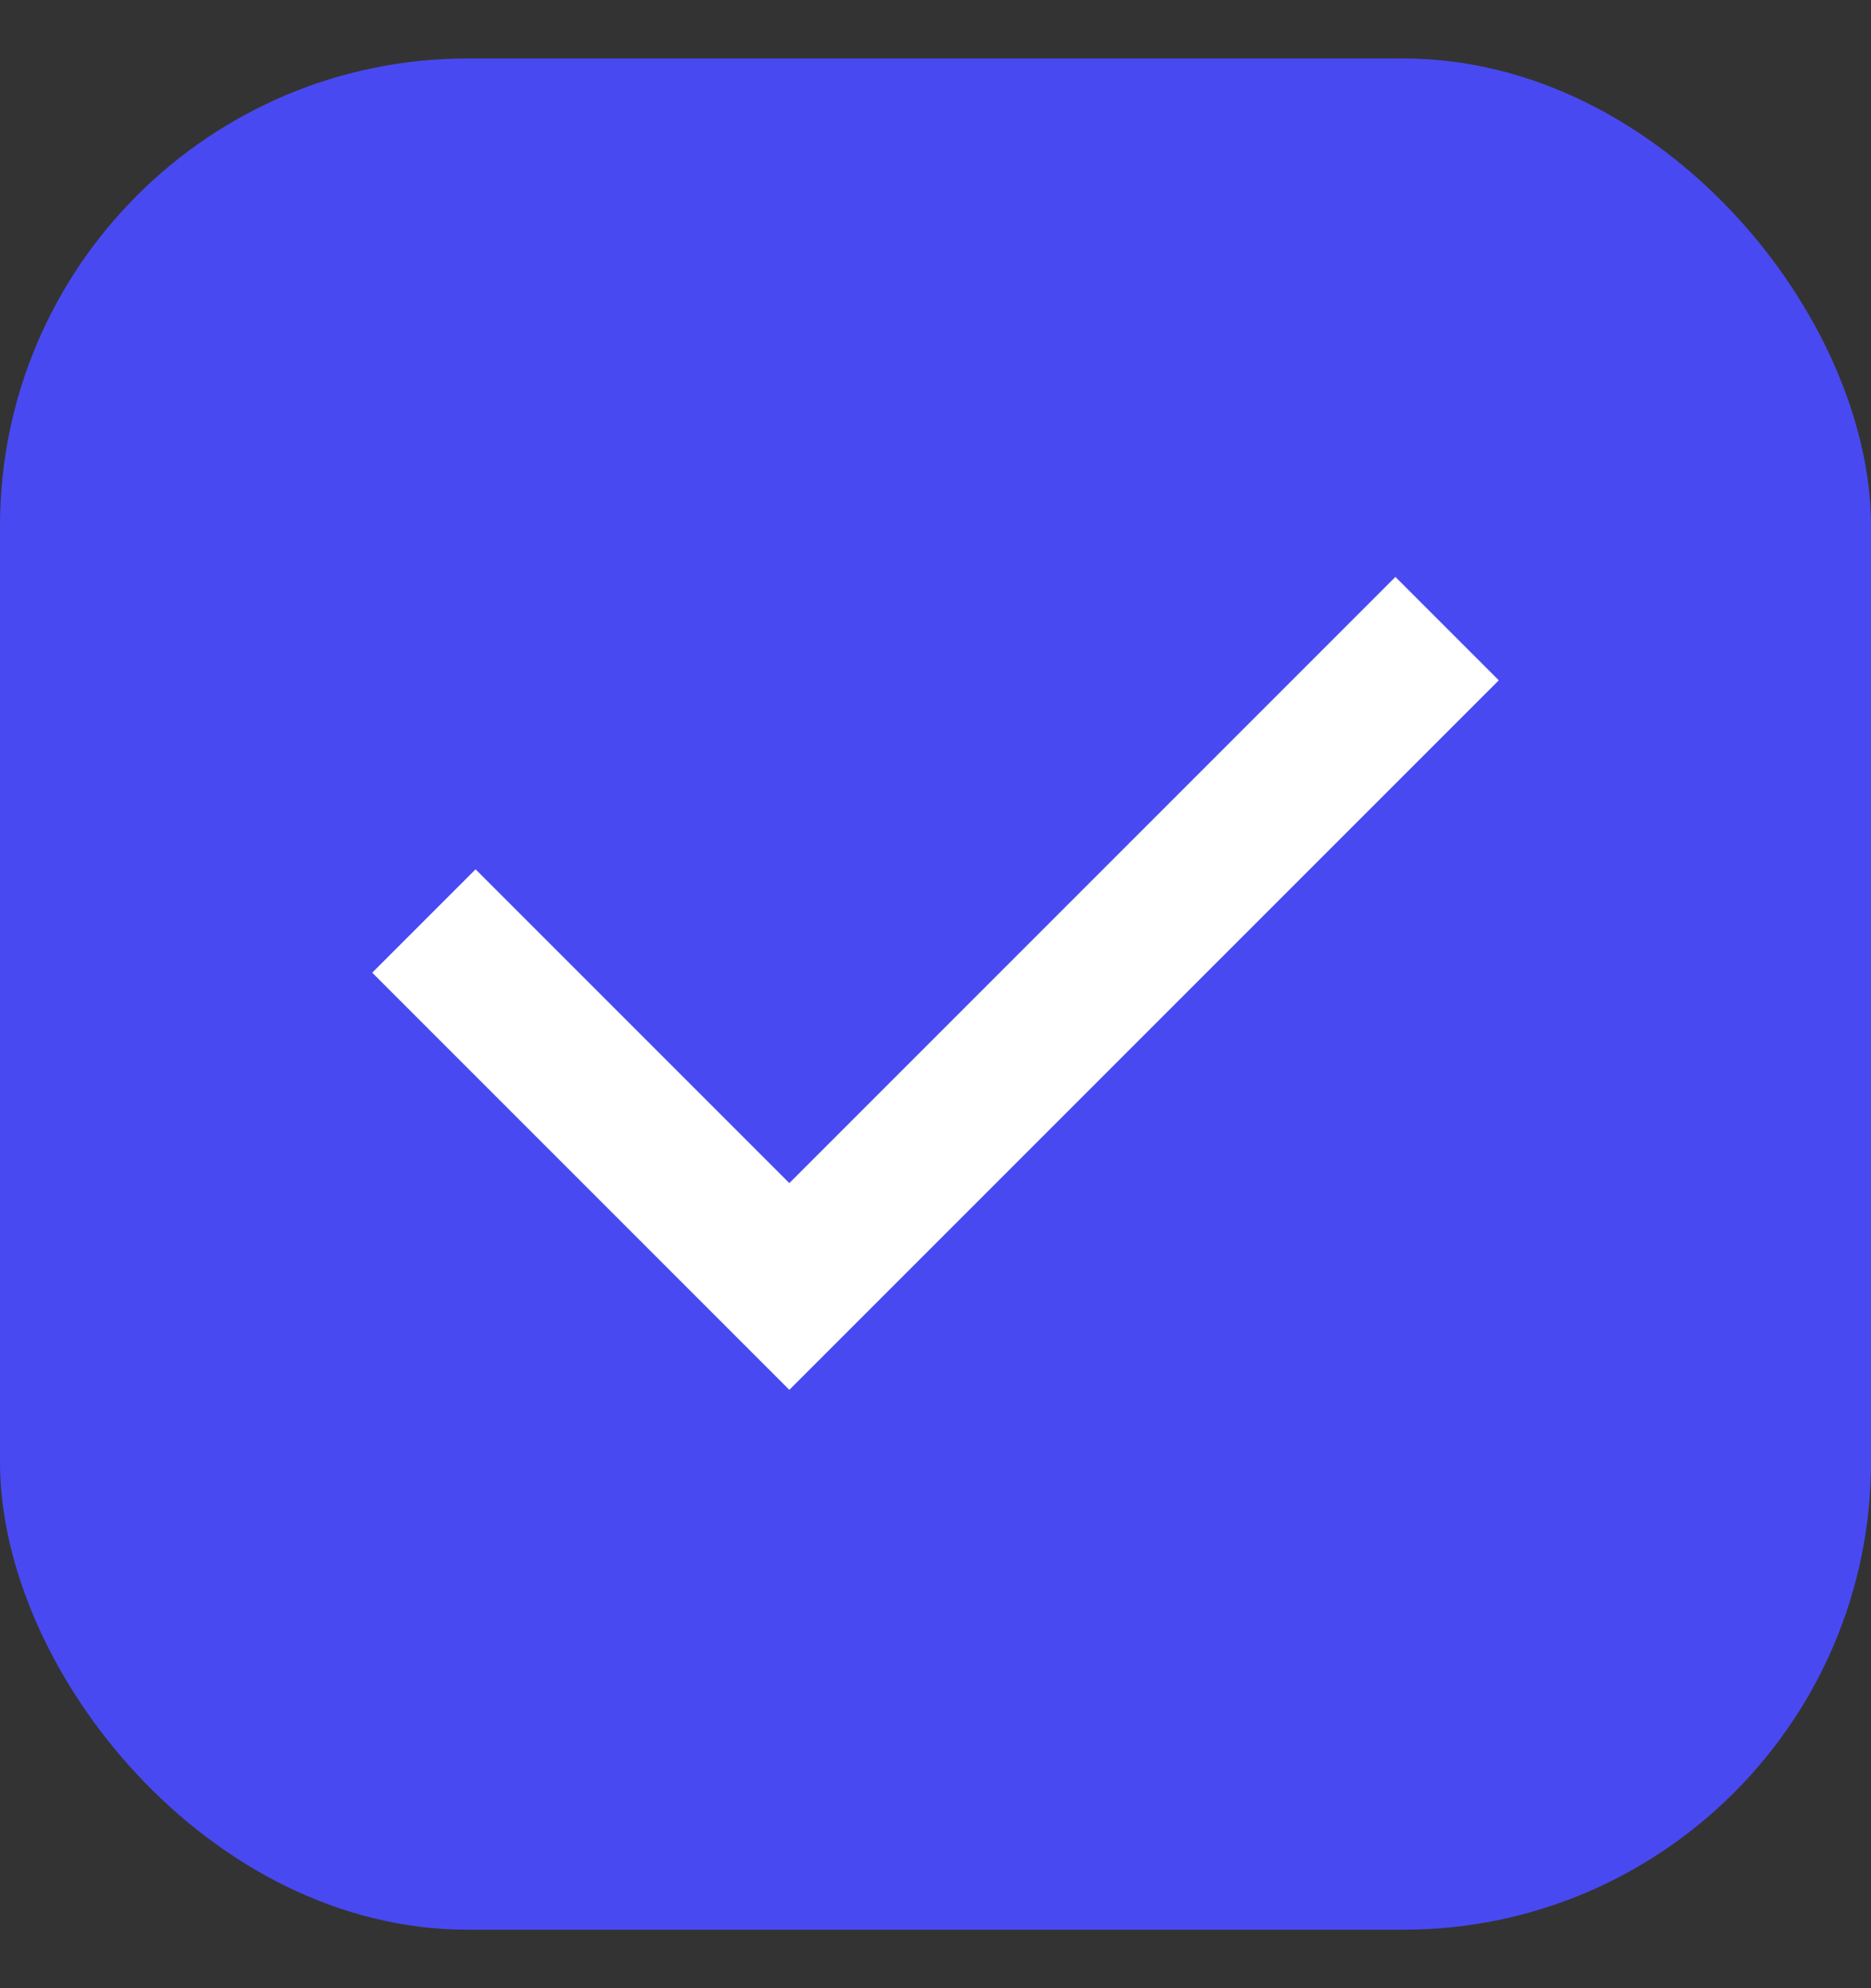 <svg width="16" height="17" viewBox="0 0 16 17" fill="none" xmlns="http://www.w3.org/2000/svg">
<rect x="0" y="0" width="16" height="17" fill="#333333" stroke="none"/>
<rect y="0.5" width="16" height="16" rx="4" fill="#4949F2" fill-opacity="0.1"/>
<rect y="0.5" width="16" height="16" rx="4" fill="#4949F2"/>
<path d="M3.625 7.875L6.75 11L12.375 5.375" stroke="white" stroke-width="1.25"/>
</svg>
